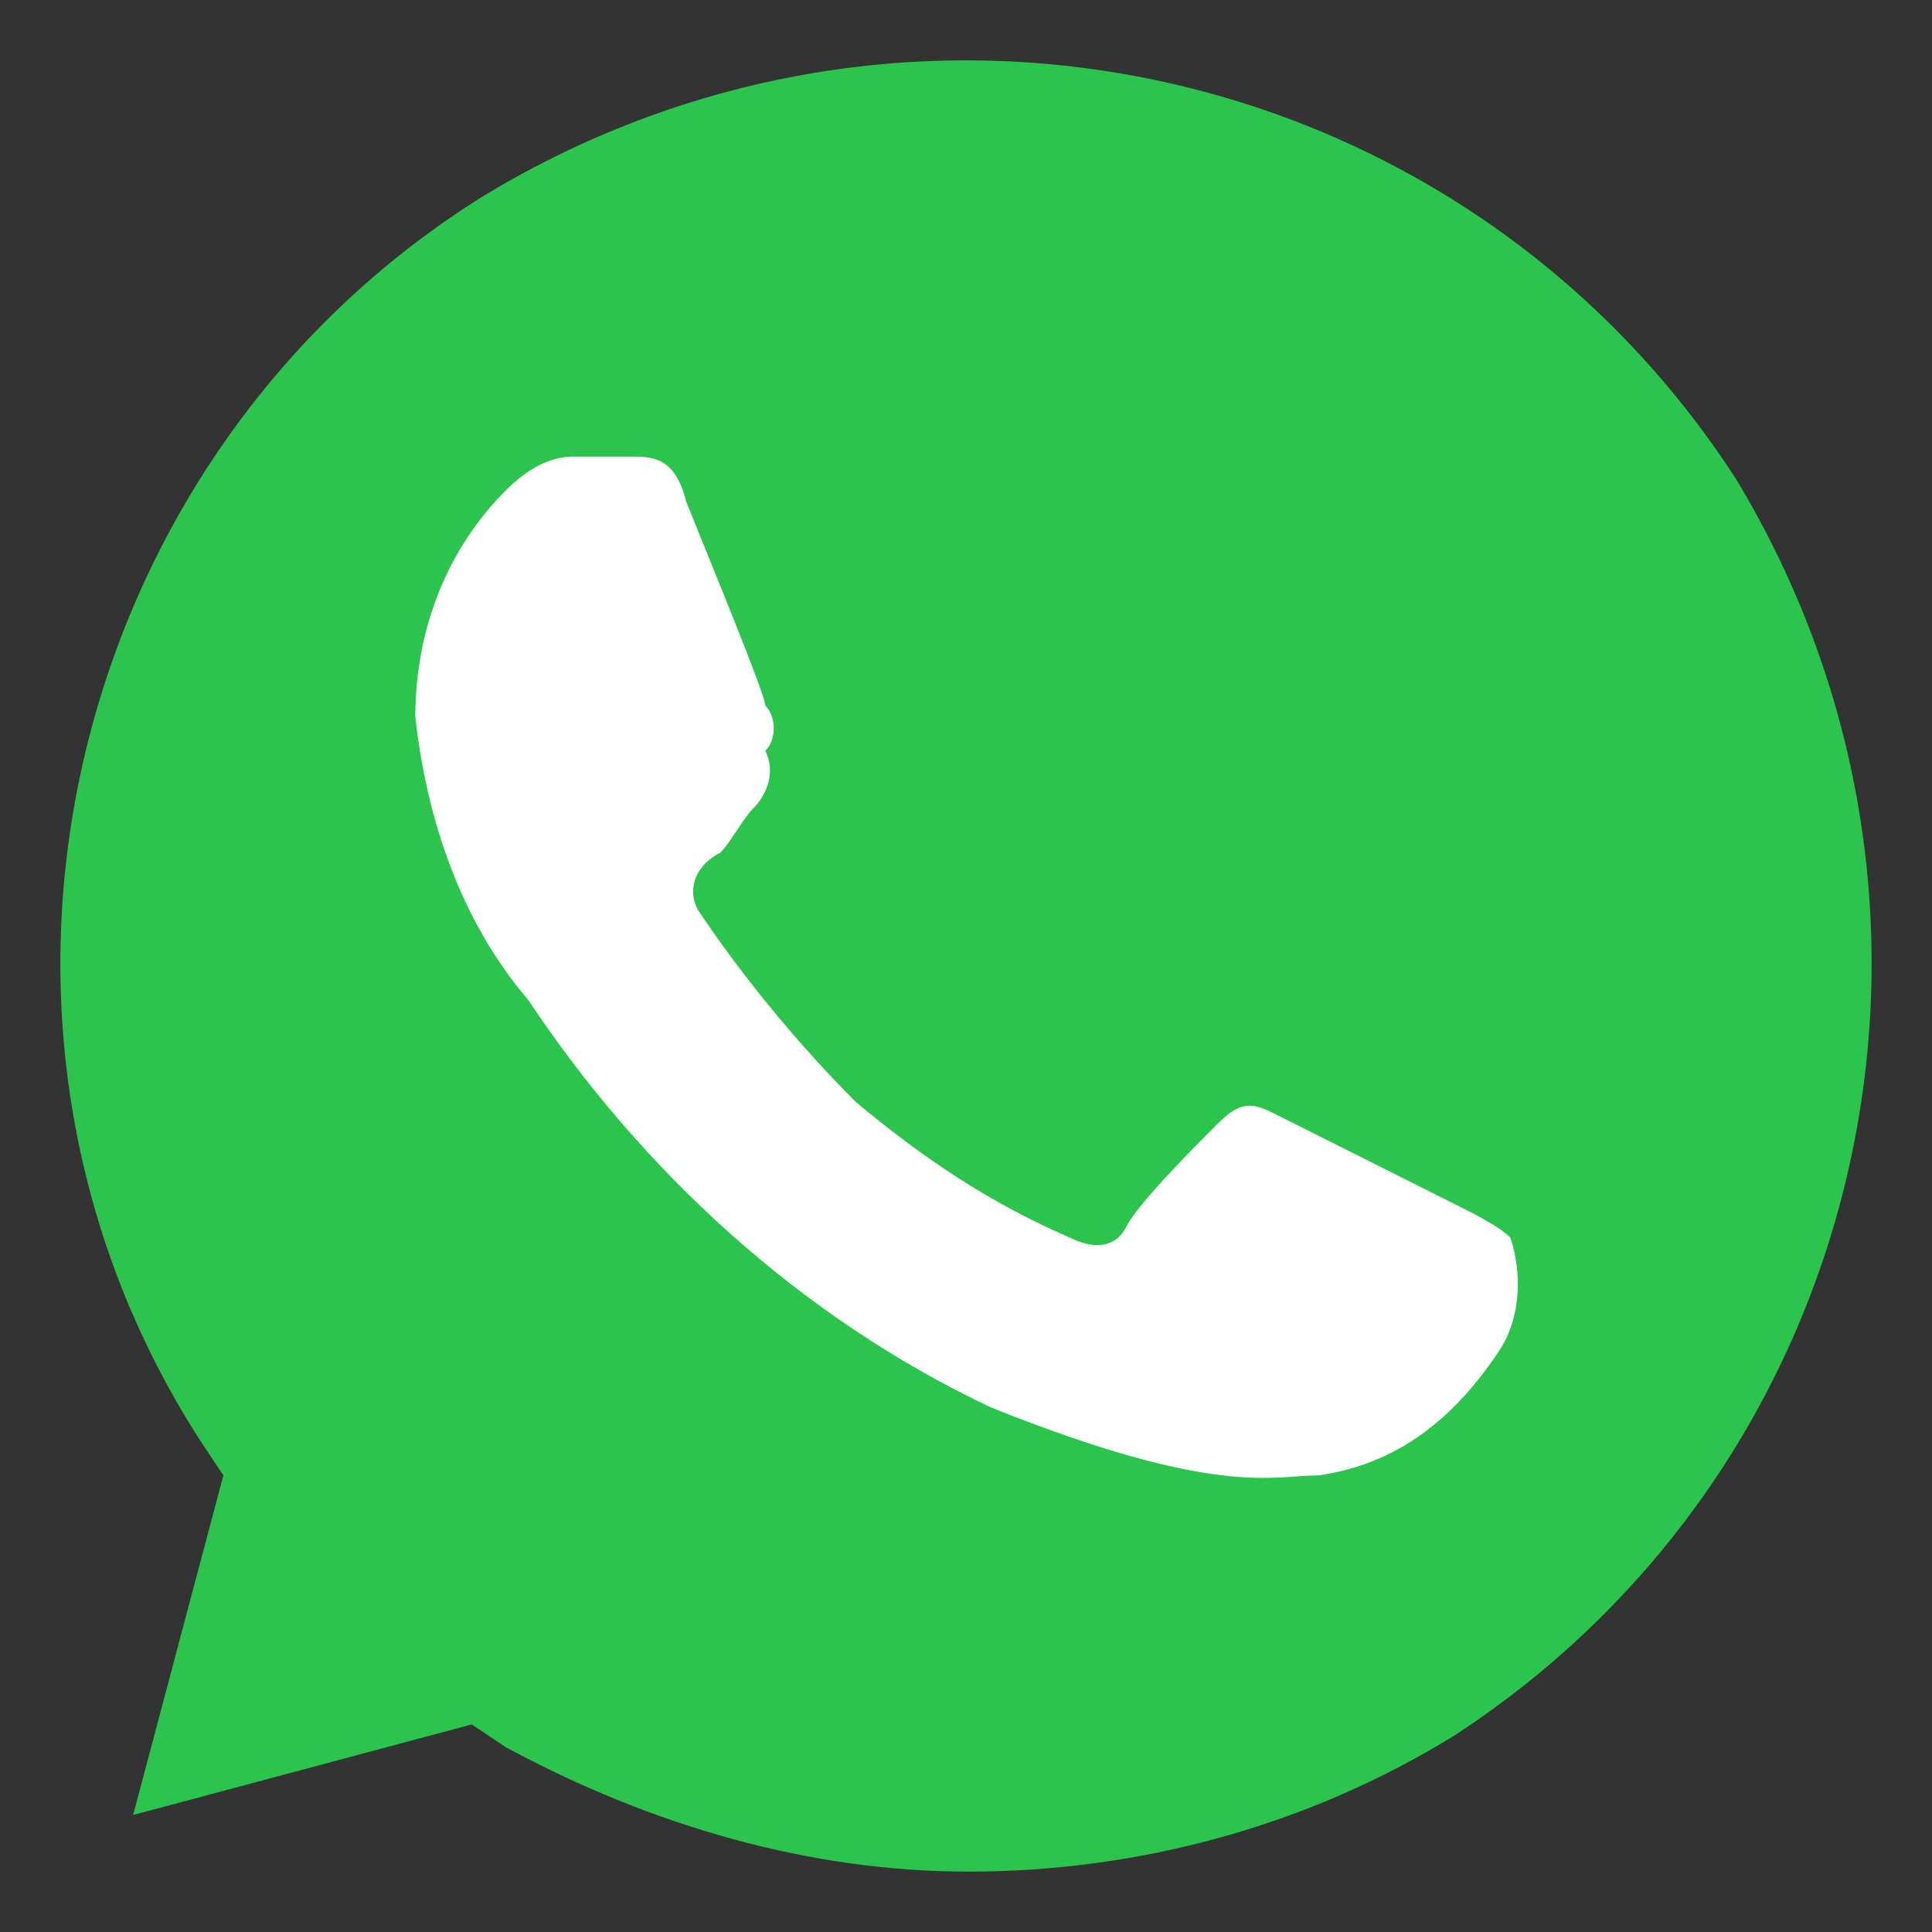 <svg width="32" height="32" viewBox="0 0 32 32" fill="none" xmlns="http://www.w3.org/2000/svg">
<rect x="0" y="0" width="32" height="32" fill="#333333" stroke="none"/>
<circle cx="16.5" cy="16.5" r="12.5" fill="white"/>
<path d="M28.756 7.937C24.269 1 15.107 -1.063 8.001 3.25C1.083 7.562 -1.161 16.937 3.326 23.875L3.7 24.437L2.205 30.062L7.814 28.562L8.375 28.938C10.806 30.25 13.424 31 16.041 31C18.846 31 21.651 30.25 24.082 28.75C31 24.25 33.057 15.062 28.756 7.937V7.937ZM24.83 22.375C24.082 23.5 23.147 24.25 21.838 24.437C21.09 24.437 20.155 24.812 16.415 23.312C13.237 21.812 10.619 19.375 8.749 16.562C7.627 15.25 7.066 13.562 6.879 11.875C6.879 10.375 7.44 9.062 8.375 8.125C8.749 7.75 9.123 7.562 9.497 7.562H10.432C10.806 7.562 11.18 7.562 11.367 8.312C11.741 9.25 12.676 11.5 12.676 11.687C12.863 11.875 12.863 12.25 12.676 12.437C12.863 12.812 12.676 13.187 12.489 13.375C12.302 13.562 12.115 13.937 11.928 14.125C11.554 14.312 11.367 14.687 11.554 15.062C12.302 16.187 13.237 17.312 14.172 18.25C15.293 19.187 16.415 19.937 17.724 20.5C18.098 20.687 18.472 20.687 18.659 20.312C18.846 19.937 19.781 19 20.155 18.625C20.529 18.25 20.716 18.25 21.09 18.437L24.082 19.937C24.456 20.125 24.83 20.312 25.017 20.5C25.204 21.062 25.204 21.812 24.83 22.375V22.375Z" fill="#2BC54D"/>
</svg>
